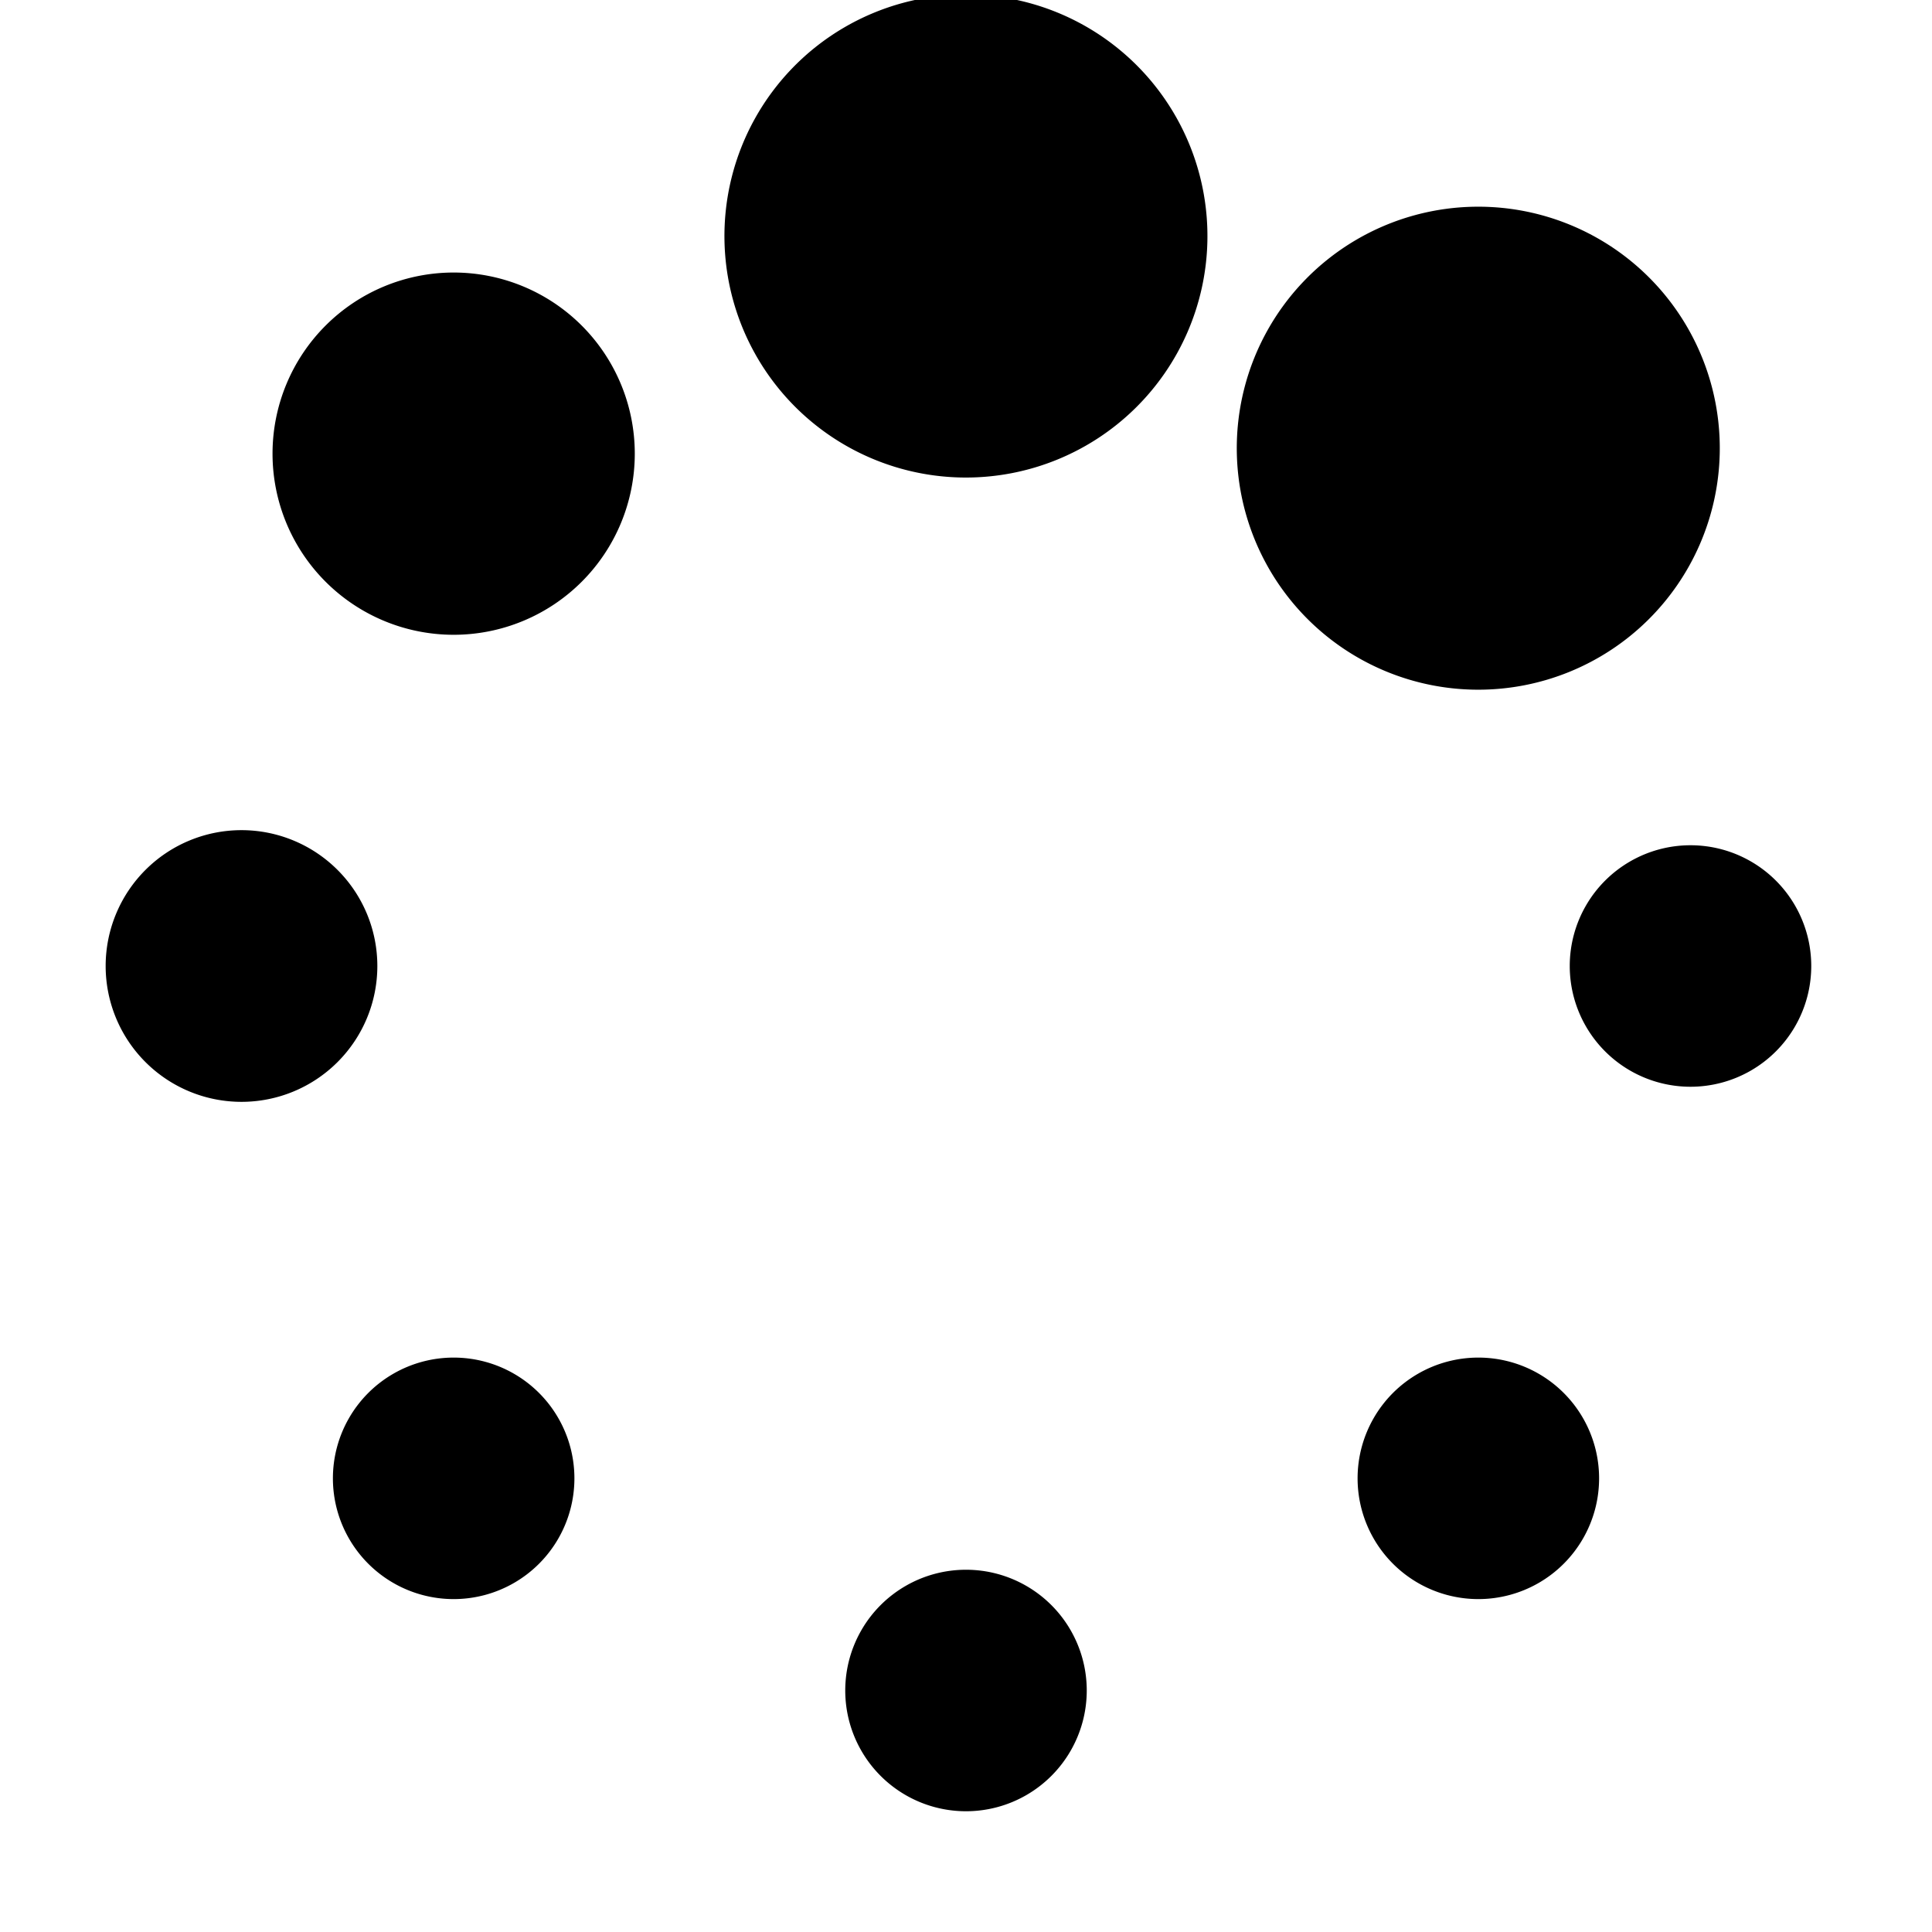 <svg xmlns="http://www.w3.org/2000/svg" xmlns:xlink="http://www.w3.org/1999/xlink" width="16" height="16" viewBox="0 0 16 16"><path fill="currentColor" d="M6 2a2 2 0 1 1 3.999-.001A2 2 0 0 1 6 2m4.243 1.757a2 2 0 1 1 3.999-.001a2 2 0 0 1-3.999.001M13 8a1 1 0 1 1 2 0a1 1 0 0 1-2 0m-1.757 4.243a1 1 0 1 1 2 0a1 1 0 0 1-2 0M7 14a1 1 0 0 1 2 0a1 1 0 0 1-2 0m-4.243-1.757a1 1 0 0 1 2 0a1 1 0 0 1-2 0m-.5-8.486a1.5 1.5 0 0 1 3 0a1.5 1.5 0 0 1-3 0M.875 8a1.125 1.125 0 1 1 2.25 0a1.125 1.125 0 0 1-2.25 0"/></svg>